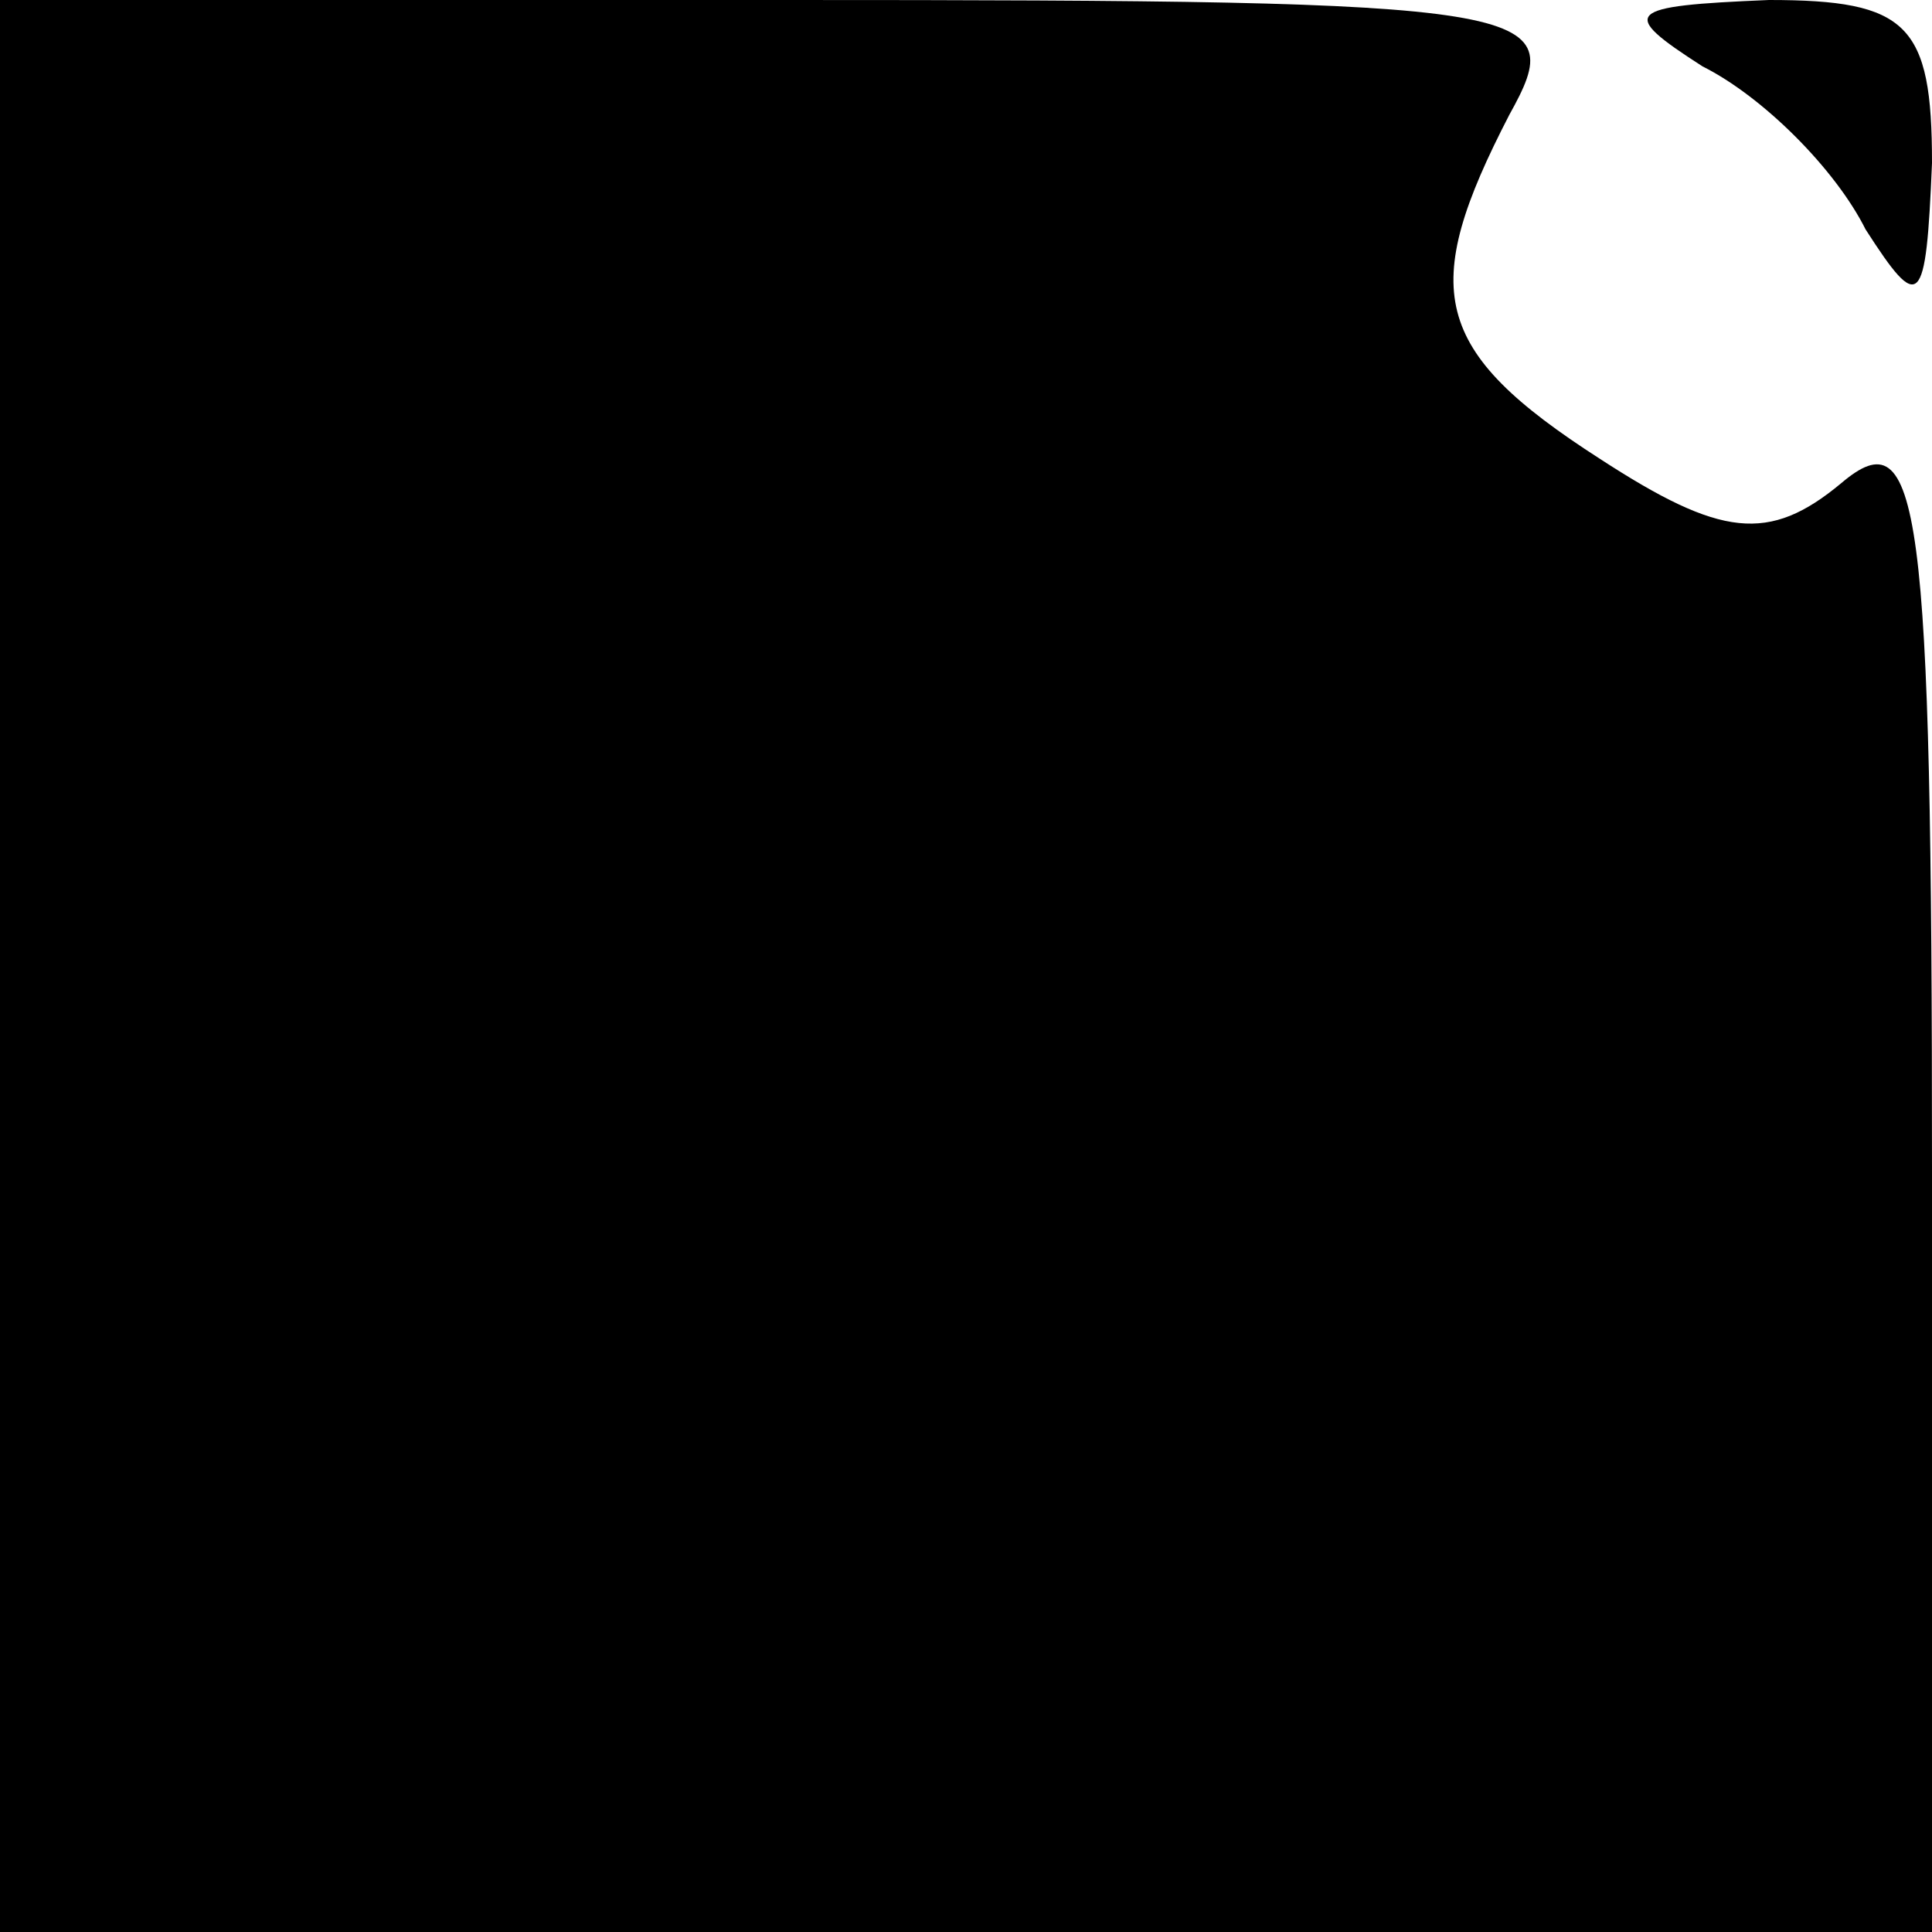 <?xml version="1.0" standalone="no"?>
<!DOCTYPE svg PUBLIC "-//W3C//DTD SVG 20010904//EN"
 "http://www.w3.org/TR/2001/REC-SVG-20010904/DTD/svg10.dtd">
<svg version="1.0" xmlns="http://www.w3.org/2000/svg"
 width="32pt" height="32pt" viewBox="0 0 32 32"
 preserveAspectRatio="xMidYMid meet">
<g transform="translate(0,32) scale(0.1,-0.1)"
fill="#000000" stroke="none">
<path fill="#000000" stroke="none" d="M0 160 l0 -160 160 0 160 0 0 126 c0
111 -2 125 -15 114 -12 -10 -20 -9 -40 4 -28 18 -30 28 -15 57 10 18 6 19
-120 19 l-130 0 0 -160z"/>
<path fill="#000000" stroke="none" d="M282 309 c10 -5 22 -17 27 -27 9 -14
10 -13 11 11 0 23 -4 27 -27 27 -24 -1 -25 -2 -11 -11z"/>
</g>
</svg>

